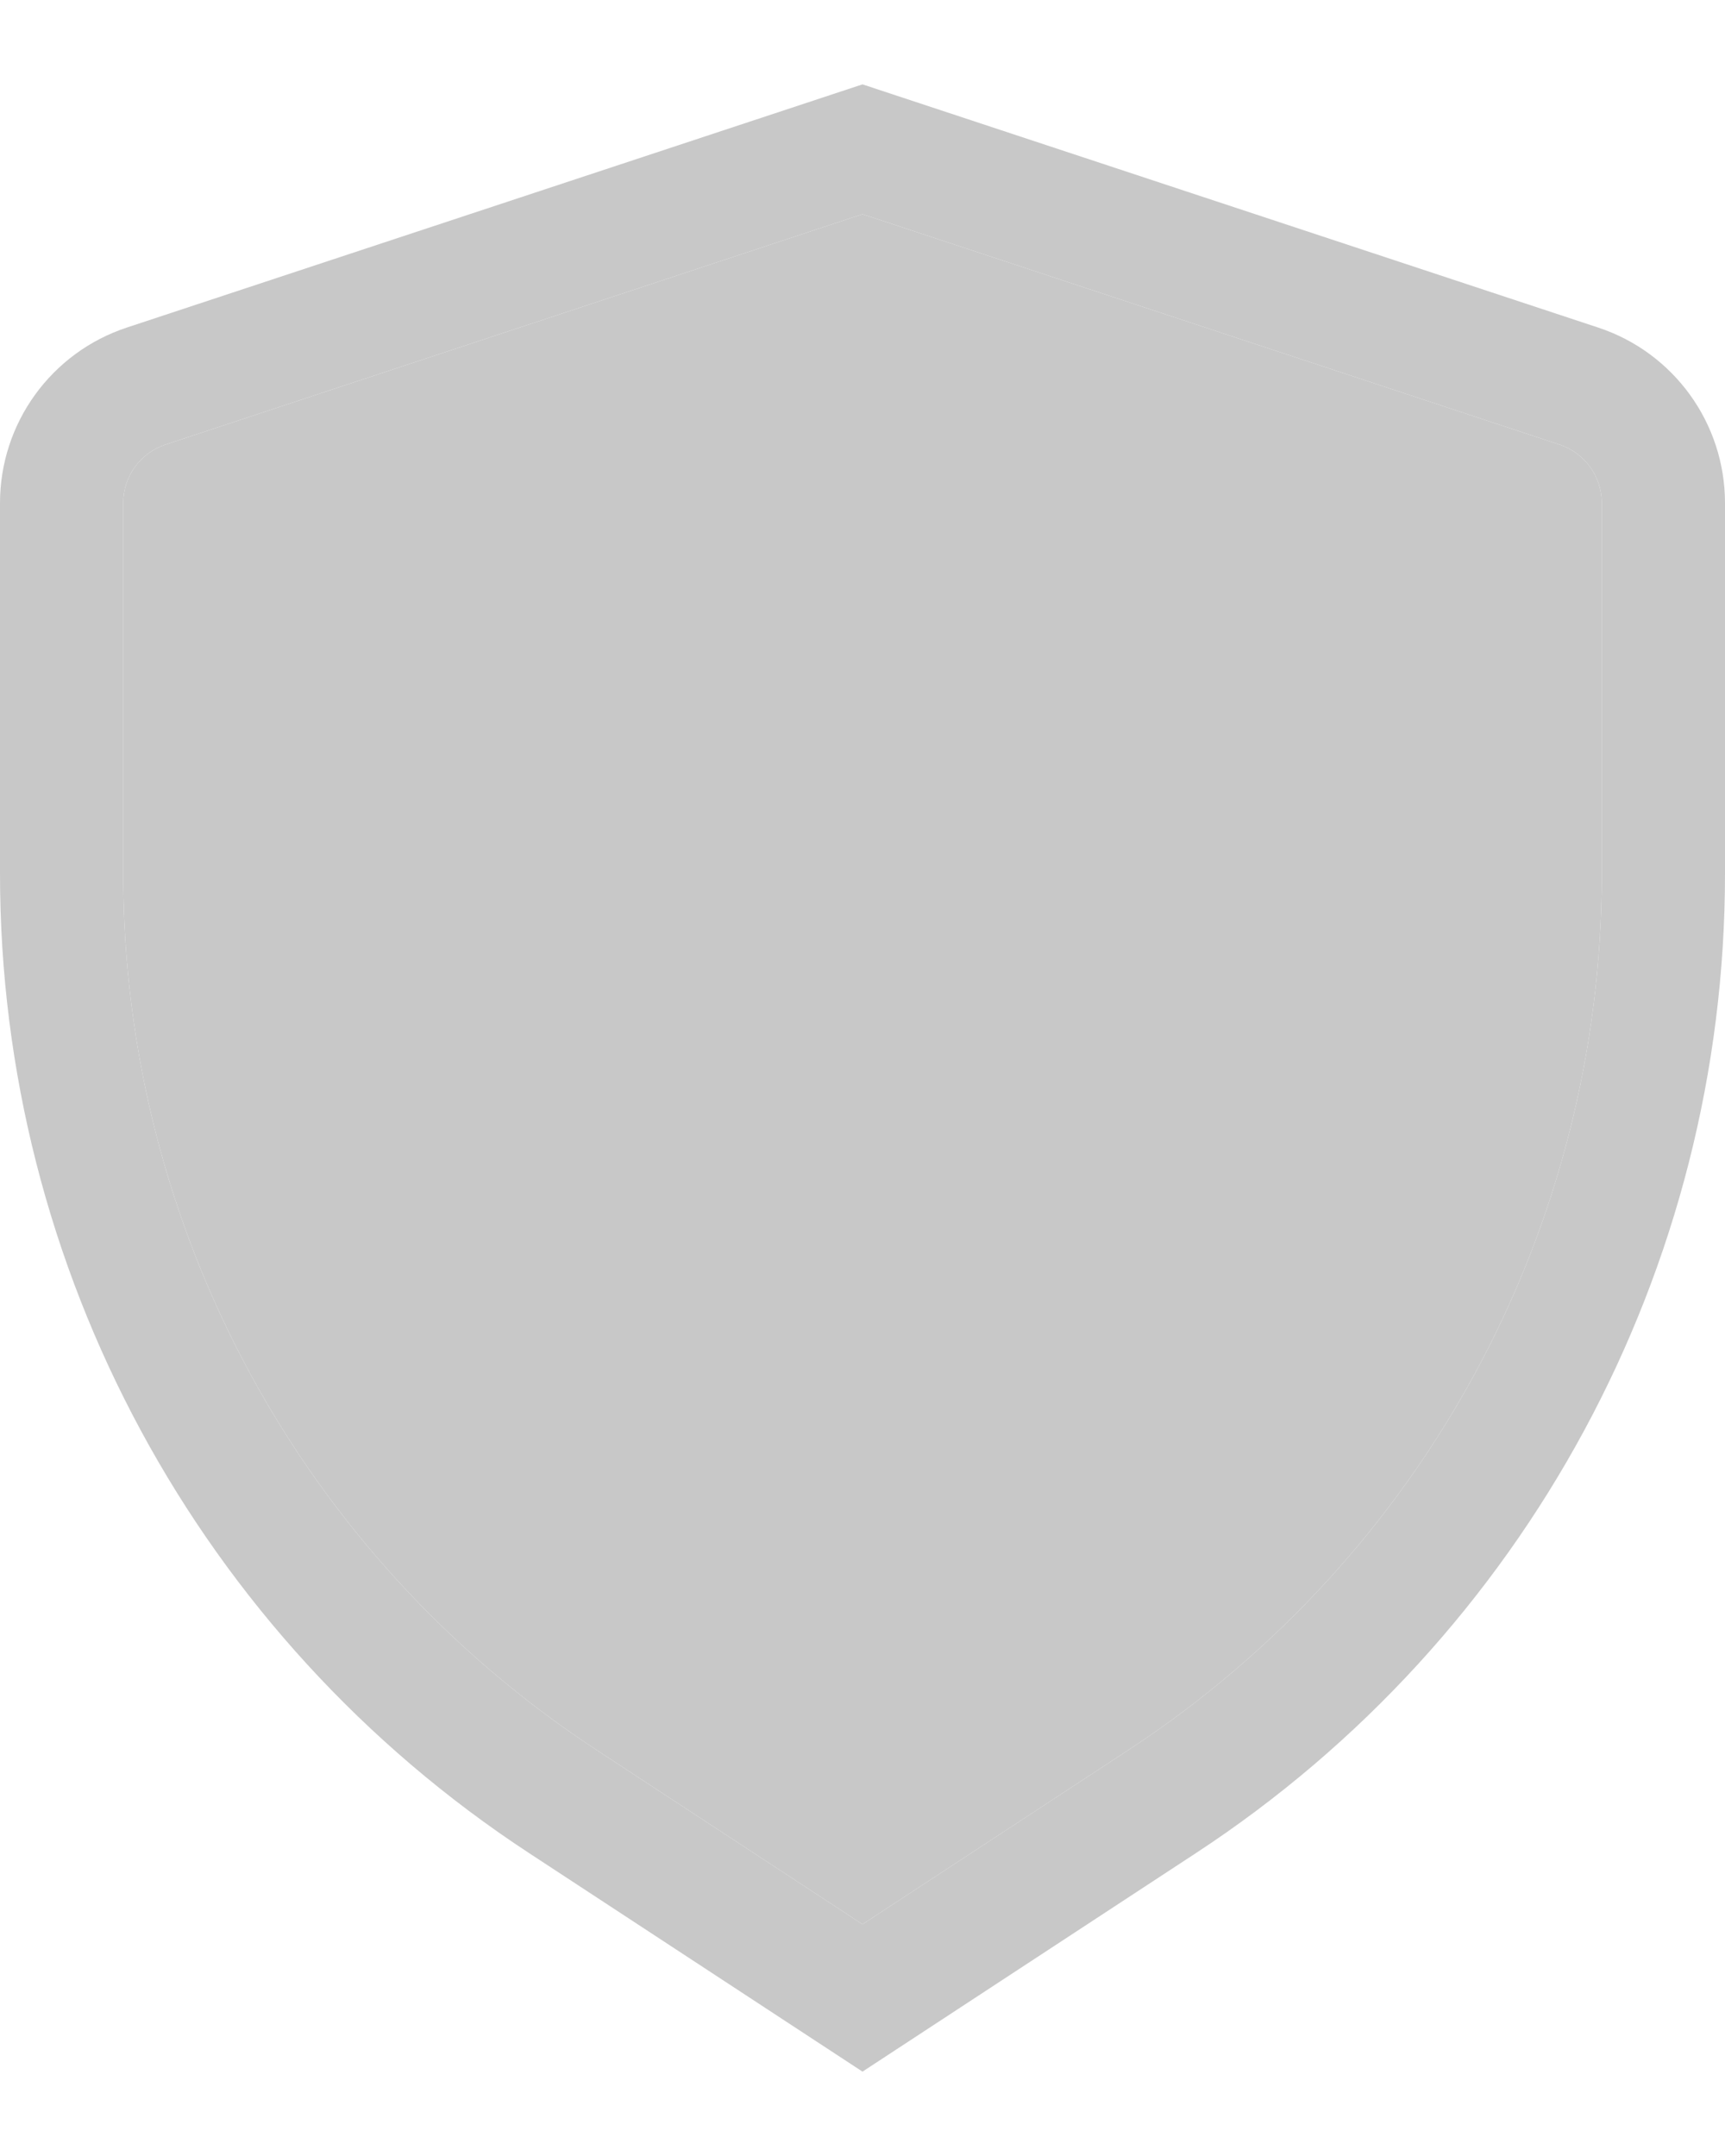 <svg width="16" height="20" viewBox="0 0 46 53" fill="none" xmlns="http://www.w3.org/2000/svg">
<path fill-rule="evenodd" clip-rule="evenodd" d="M23 0L42.618 6.486C44.637 7.153 46 9.04 46 11.167V21.052C46 31.58 40.697 41.4 31.894 47.17L23 53L14.106 47.17C5.303 41.4 0 31.58 0 21.052V11.167C0 9.04 1.363 7.153 3.382 6.486L23 0ZM23 3.462L4.413 9.607C3.74 9.829 3.286 10.458 3.286 11.167V21.052C3.286 30.472 8.031 39.258 15.907 44.421L23 49.07L30.093 44.421C37.969 39.258 42.714 30.472 42.714 21.052V11.167C42.714 10.458 42.26 9.829 41.587 9.607L23 3.462Z" fill="#C8C8C8"/>
<path d="M4.413 9.607L23 3.462L41.587 9.607C42.26 9.829 42.714 10.458 42.714 11.167V21.052C42.714 30.472 37.969 39.258 30.093 44.421L23 49.07L15.907 44.421C8.031 39.258 3.286 30.472 3.286 21.052V11.167C3.286 10.458 3.74 9.829 4.413 9.607Z" fill="#C8C8C8"/>
</svg>
